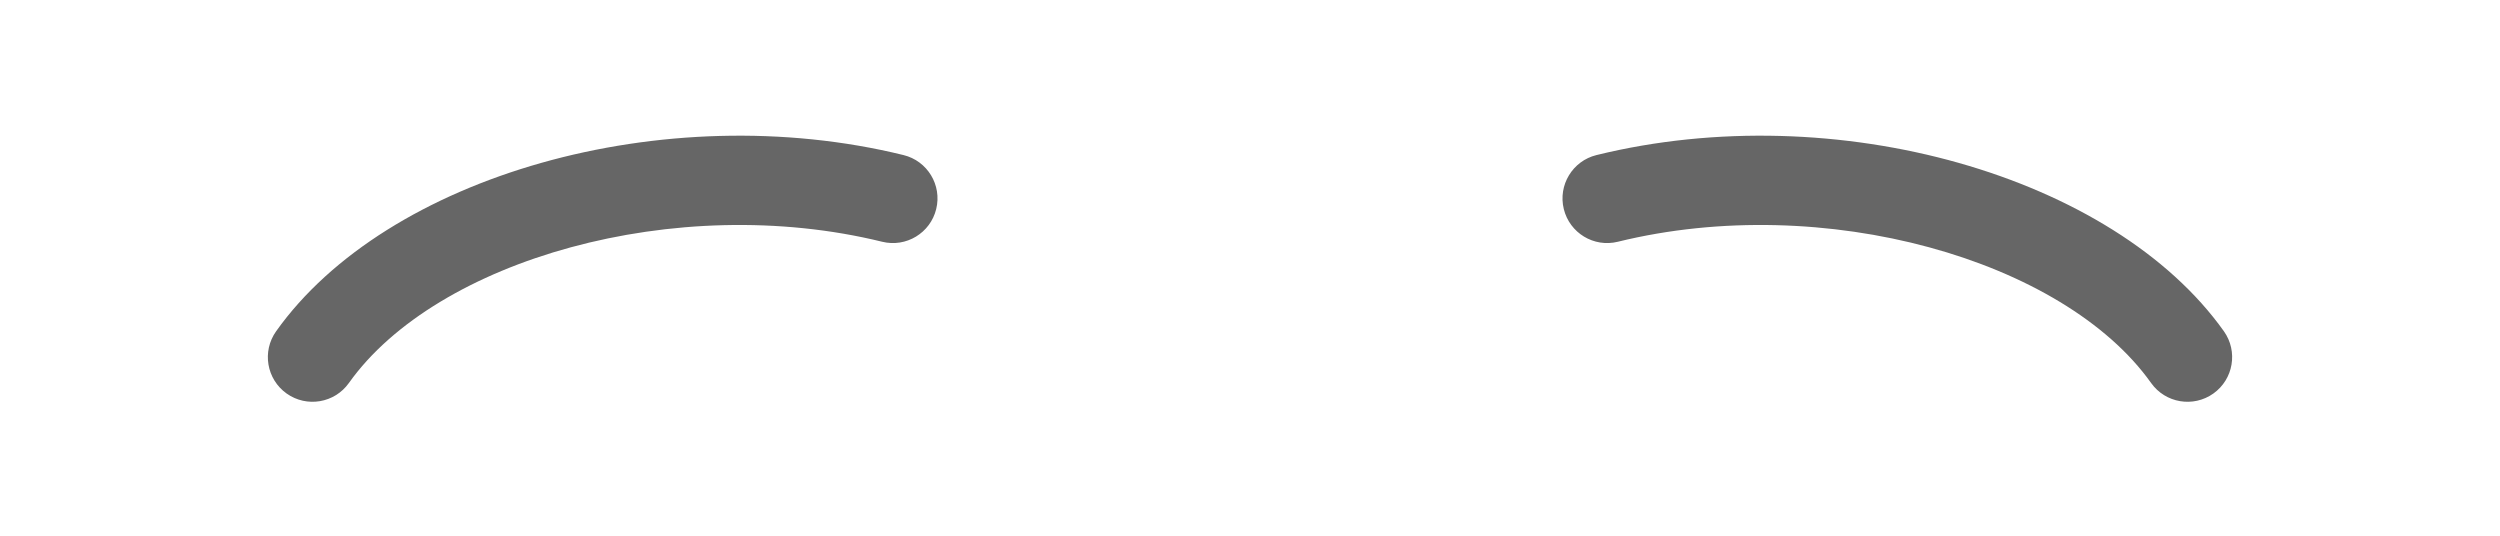 <svg width="112" height="24" viewBox="0 0 112 24" fill="none" xmlns="http://www.w3.org/2000/svg">
<path d="M15.63 17.159C19.545 11.65 30.278 8.561 39.523 10.831C40.596 11.095 41.679 10.439 41.942 9.366C42.206 8.293 41.55 7.21 40.477 6.947C29.74 4.31 17.312 7.887 12.37 14.841C11.73 15.742 11.941 16.99 12.841 17.63C13.742 18.27 14.99 18.059 15.63 17.159Z" fill="black" fill-opacity="0.6"/>
<path d="M96.37 17.159C92.455 11.65 81.722 8.561 72.477 10.831C71.405 11.095 70.322 10.439 70.058 9.366C69.795 8.293 70.451 7.21 71.523 6.947C82.26 4.31 94.688 7.887 99.631 14.841C100.27 15.742 100.059 16.99 99.159 17.63C98.258 18.27 97.01 18.059 96.37 17.159Z" fill="black" fill-opacity="0.6"/>
</svg>
